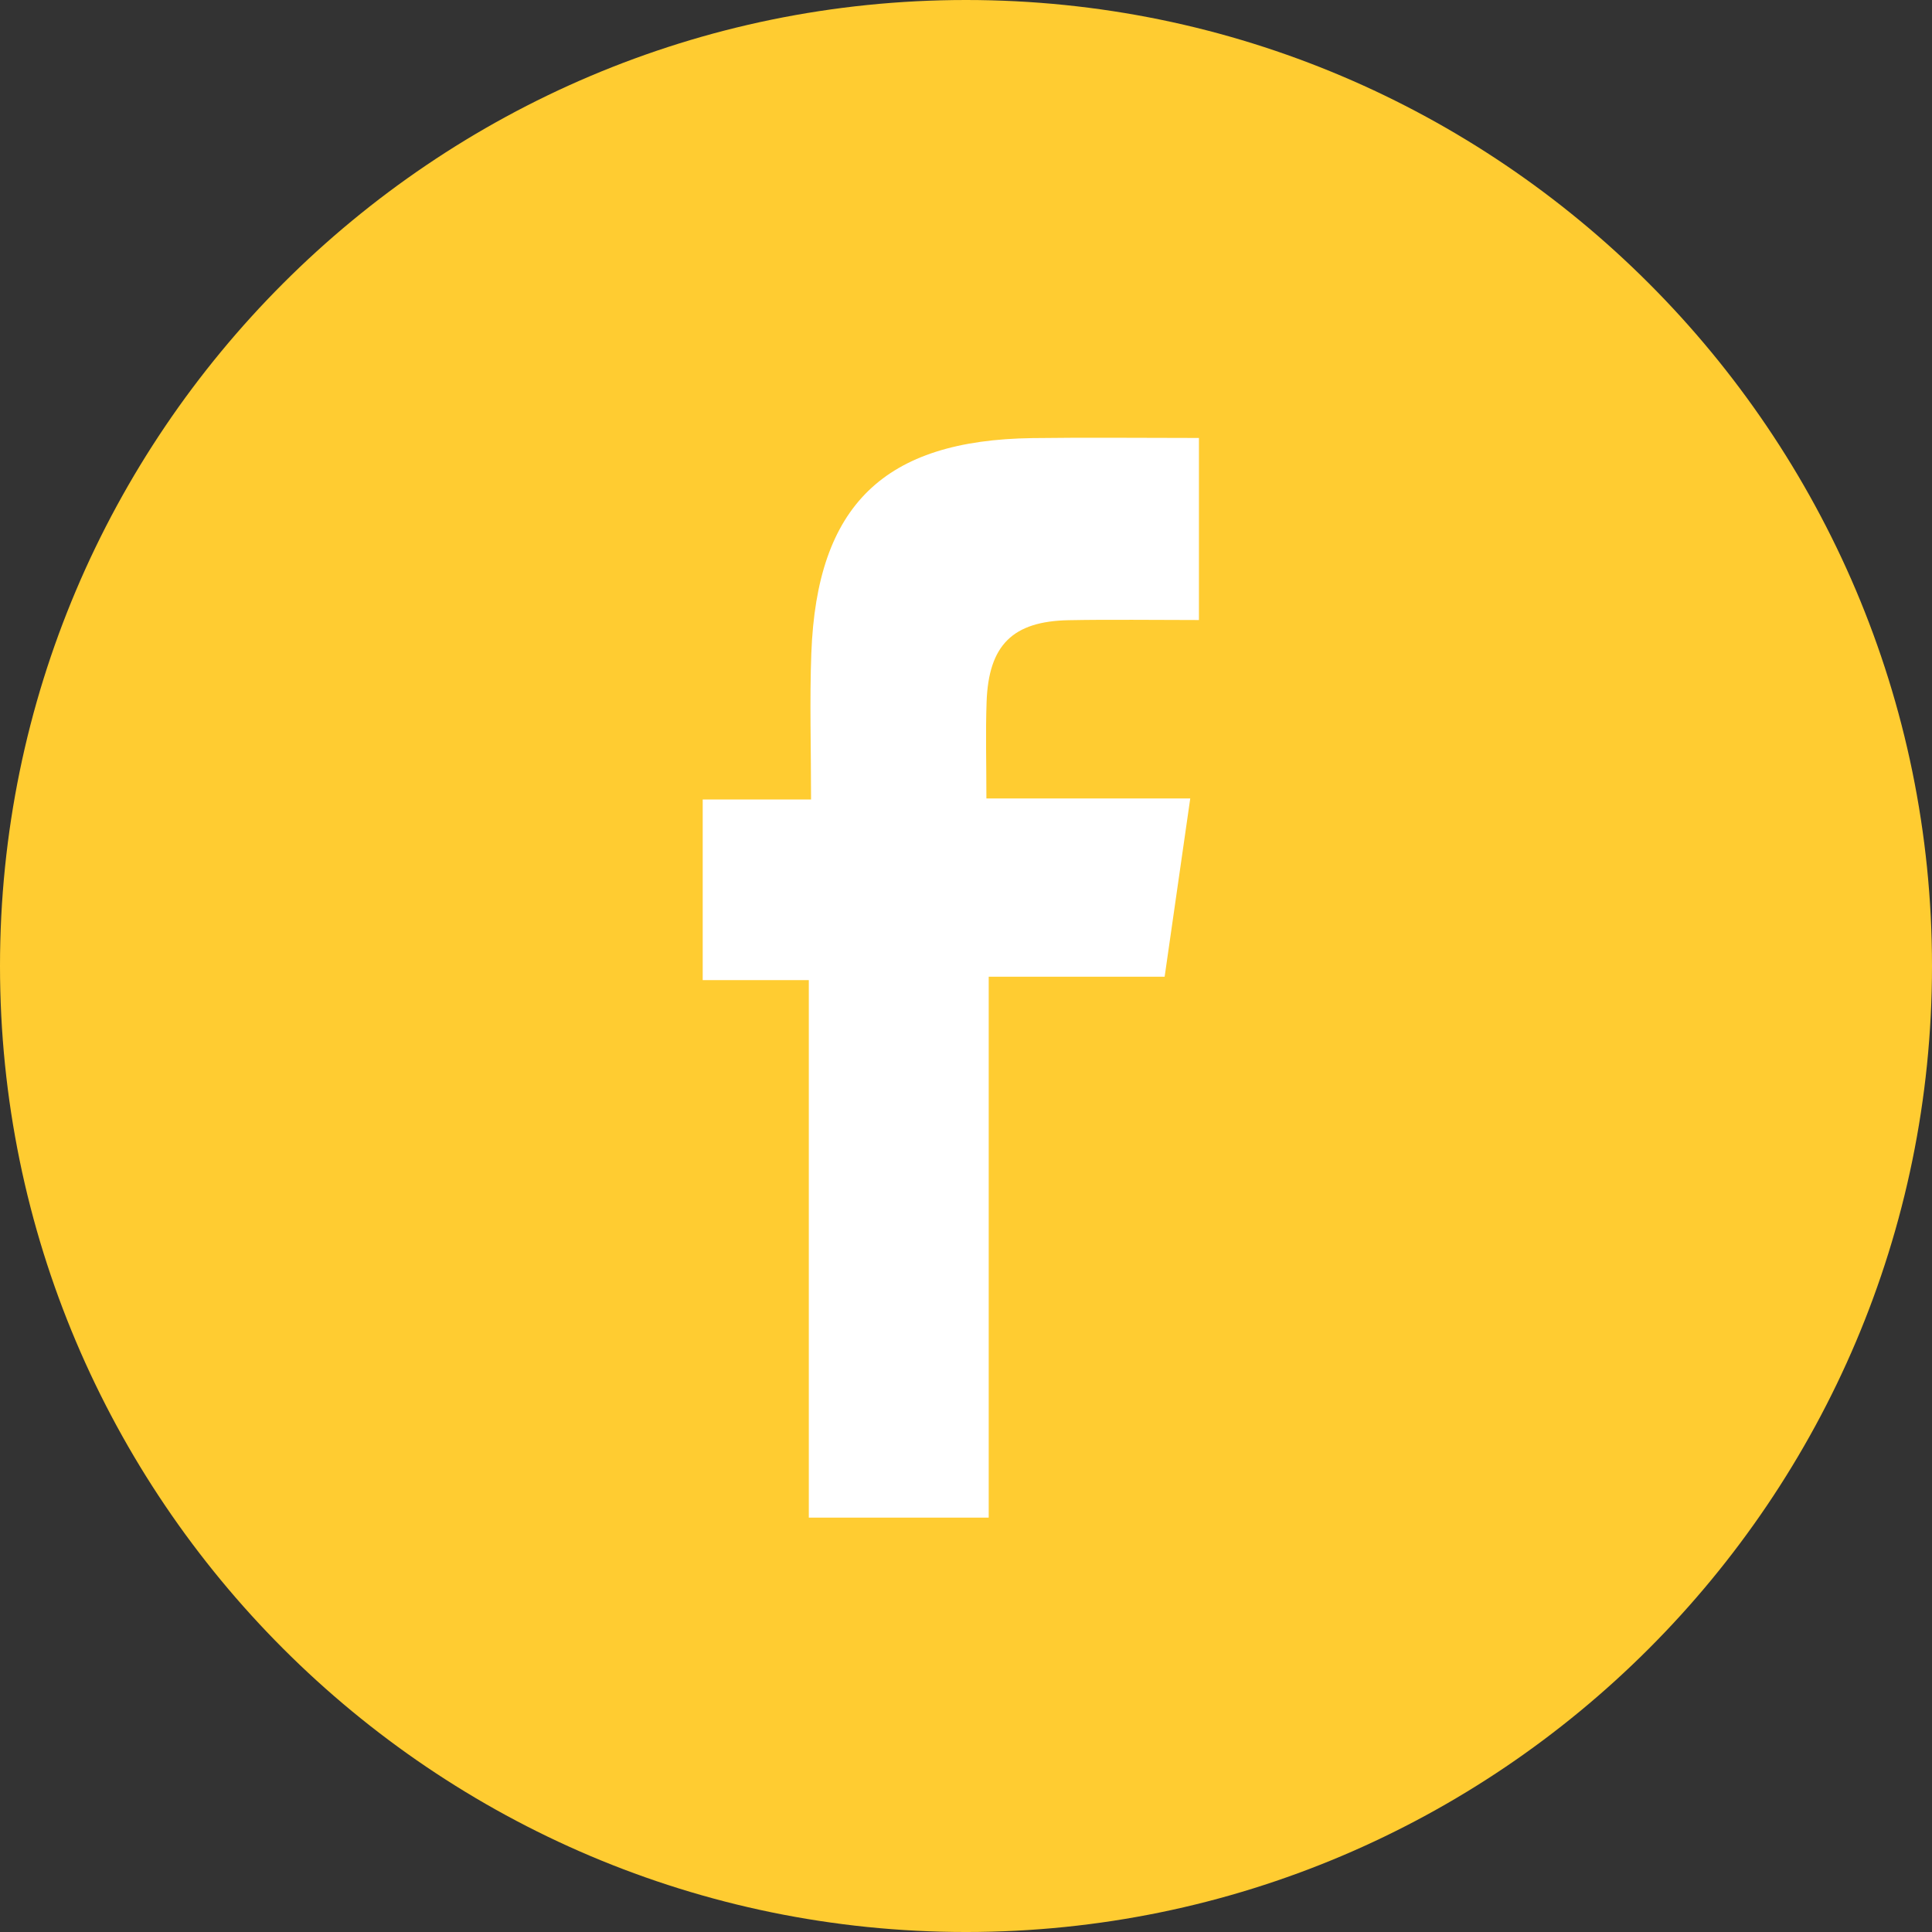 <?xml version="1.0" encoding="utf-8"?>
<!-- Generator: Adobe Illustrator 16.0.0, SVG Export Plug-In . SVG Version: 6.00 Build 0)  -->
<!DOCTYPE svg PUBLIC "-//W3C//DTD SVG 1.1//EN" "http://www.w3.org/Graphics/SVG/1.1/DTD/svg11.dtd">
<svg version="1.1" id="Layer_1" xmlns="http://www.w3.org/2000/svg" xmlns:xlink="http://www.w3.org/1999/xlink" x="0px" y="0px"
	 width="425.041px" height="425.042px" viewBox="0 0 425.041 425.042" enable-background="new 0 0 425.041 425.042"
	 xml:space="preserve">
<rect x="0" y="0" width="425.041" height="425.042" fill="#333333" stroke="none"/>
<g>
	<path fill="#FFCC31" d="M212.521,425.042C95.336,425.042,0,329.705,0,212.521C0,95.337,95.336,0,212.521,0
		s212.521,95.336,212.521,212.521C425.042,329.707,329.705,425.042,212.521,425.042z"/>
</g>
<g>
	<g>
		<path fill="#FFFFFF" d="M177.939,333.876c0-39.463,0-78.387,0-118.25c-8.111,0-15.361,0-23.345,0c0-13.475,0-26.016,0-39.742
			c7.6,0,14.868,0,23.838,0c0-11.479-0.326-21.847,0.061-32.183c1.218-32.559,16.002-46.882,48.627-47.319
			c12.027-0.161,24.059-0.027,36.646-0.027c0,13.745,0,26.336,0,40.052c-9.951,0-19.291-0.14-28.627,0.036
			c-12.354,0.232-17.631,5.463-18.086,17.944c-0.242,6.702-0.043,13.42-0.043,21.271c14.787,0,29.078,0,44.846,0
			c-1.971,13.713-3.752,26.111-5.635,39.223c-12.965,0-25.285,0-38.703,0c0,39.957,0,79.132,0,118.996
			C204.181,333.876,191.919,333.876,177.939,333.876z"/>
	</g>
</g>
</svg>

